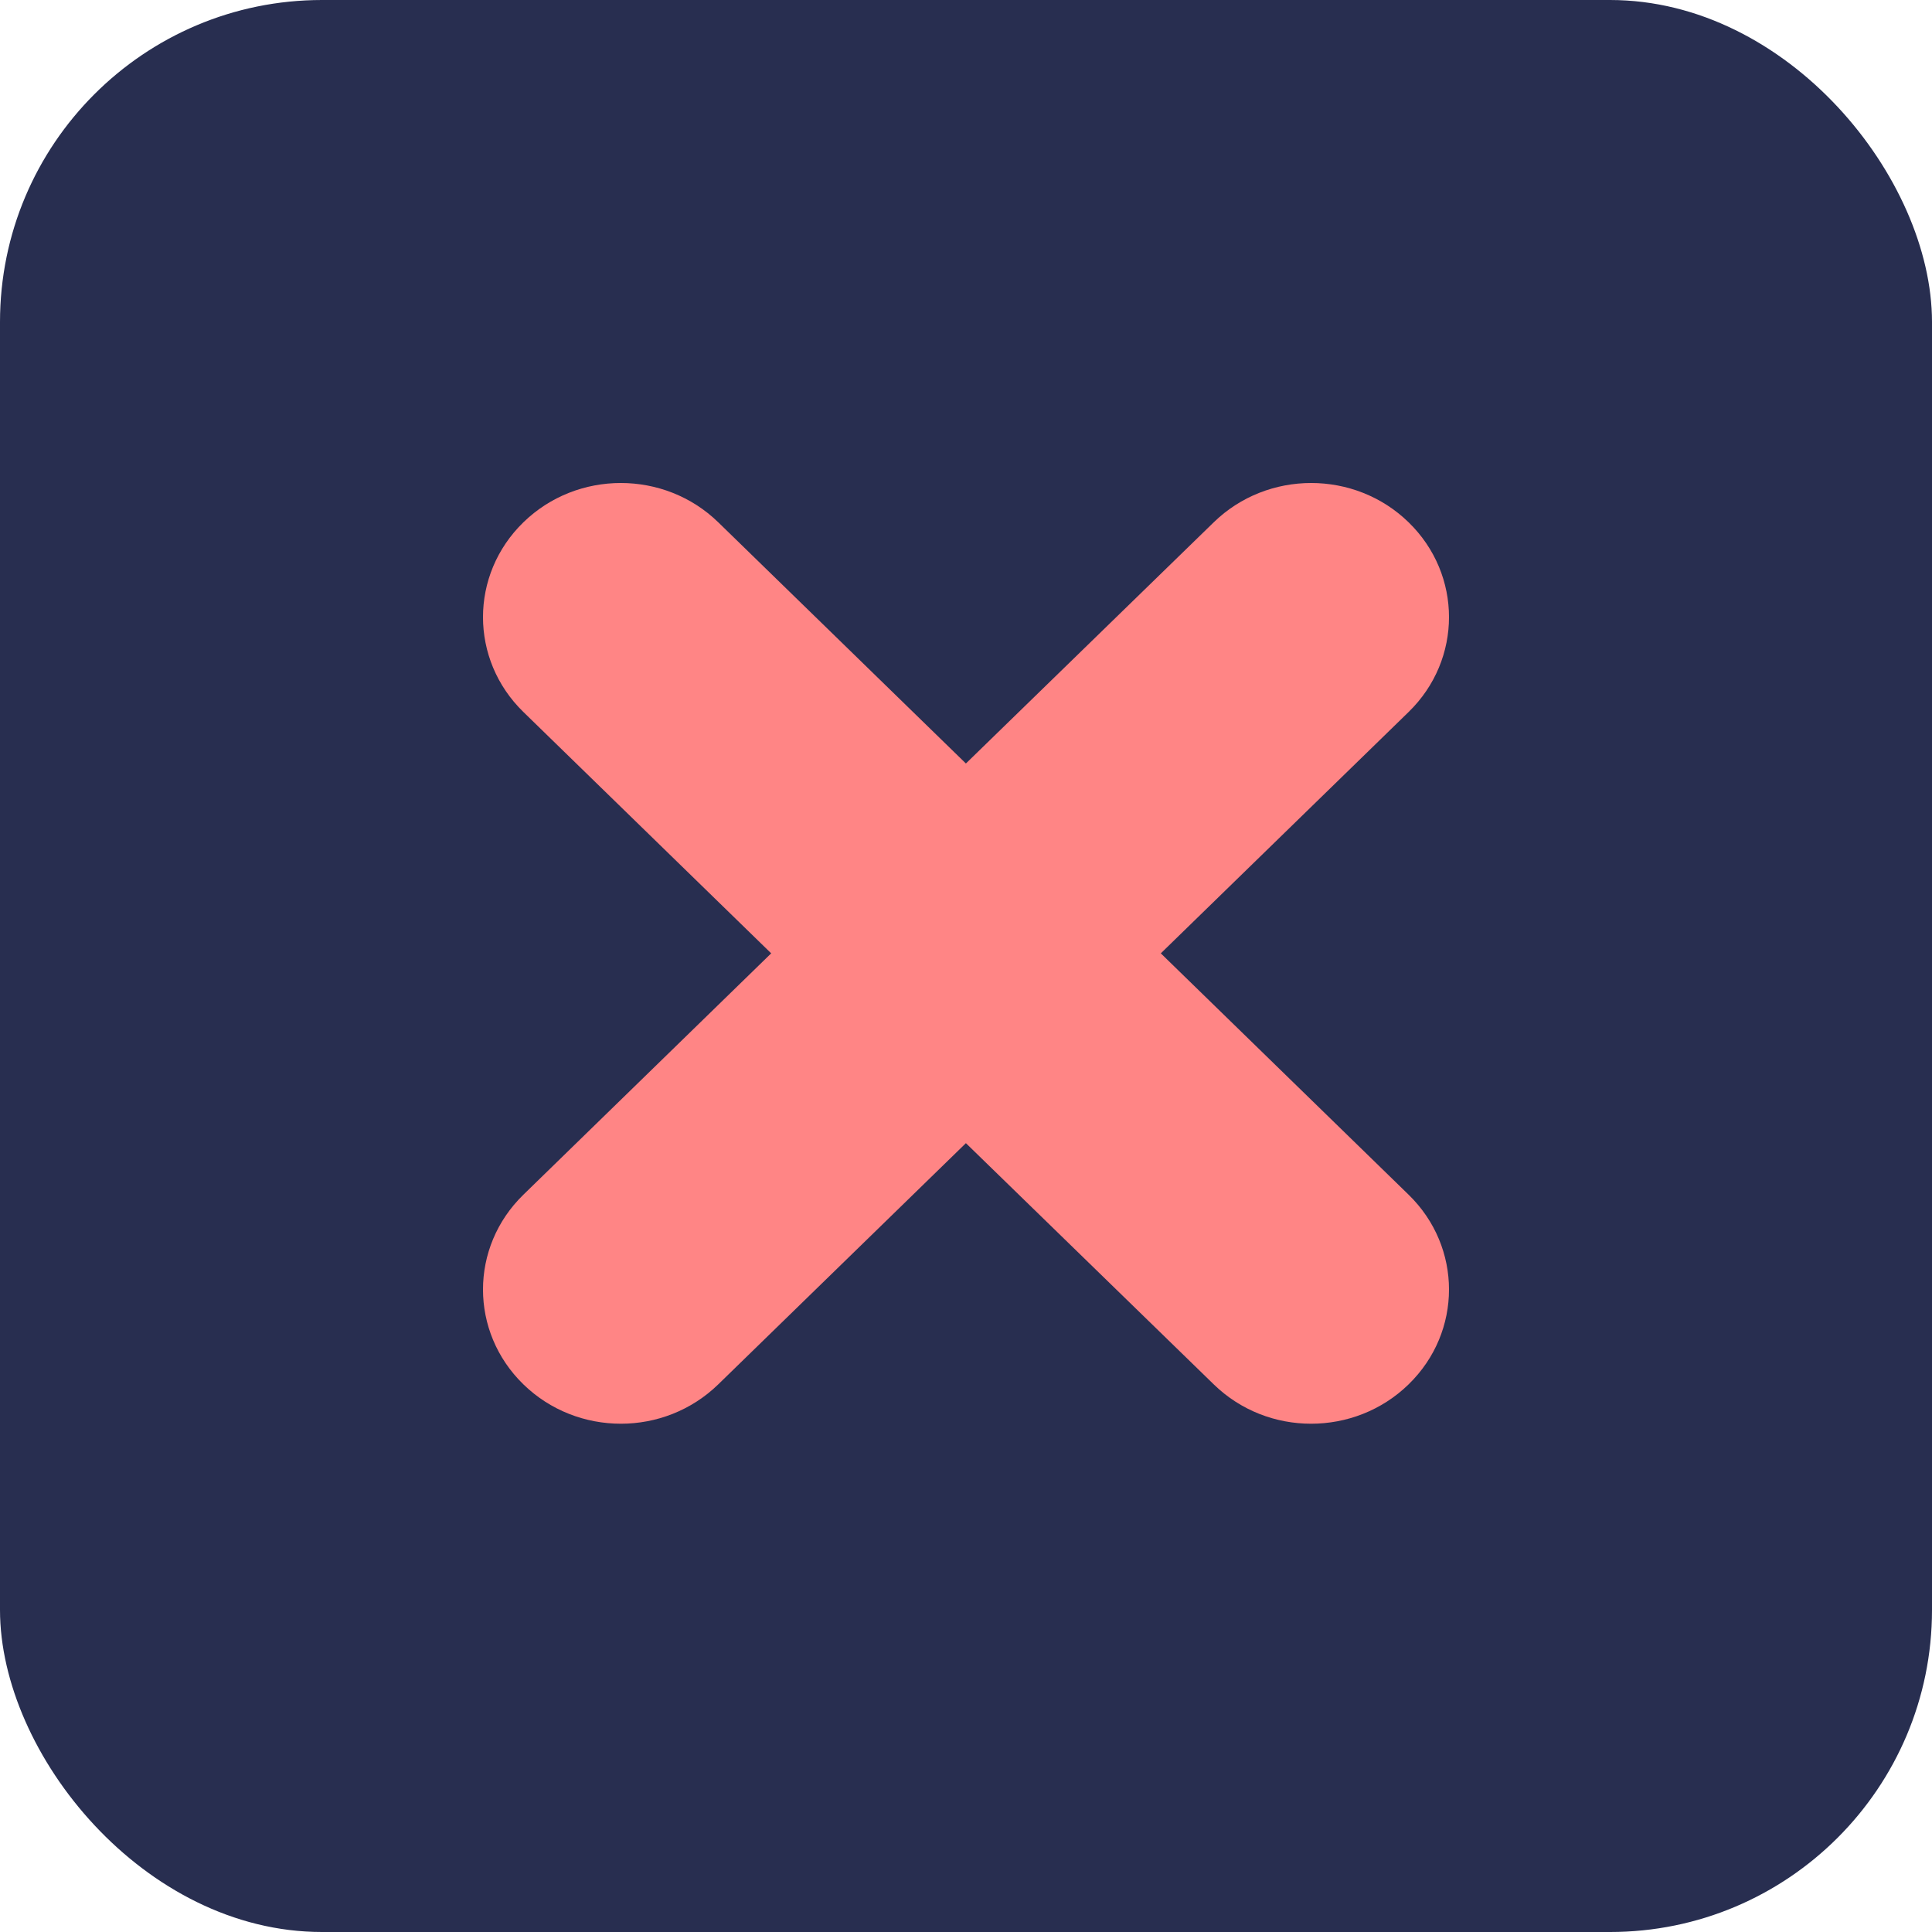 <svg width="60" height="60" viewBox="0 0 60 60" fill="none" xmlns="http://www.w3.org/2000/svg">
<rect width="60" height="60" rx="10" fill="#282E50"/>
<path d="M36.05 29.607L43.746 22.111C45.418 20.483 45.418 17.849 43.746 16.221C42.075 14.593 39.365 14.593 37.693 16.221L29.997 23.711L22.307 16.221C20.635 14.593 17.925 14.593 16.254 16.221C14.582 17.849 14.582 20.483 16.254 22.111L23.95 29.607L16.254 37.103C14.582 38.731 14.582 41.364 16.254 42.992C17.092 43.809 18.188 44.215 19.283 44.215C20.373 44.215 21.468 43.809 22.307 42.992L29.997 35.502L37.693 42.992C38.532 43.809 39.622 44.215 40.717 44.215C41.812 44.215 42.908 43.809 43.746 42.992C45.418 41.364 45.418 38.731 43.746 37.103L36.05 29.607Z" fill="#FF8585"/>
</svg>
